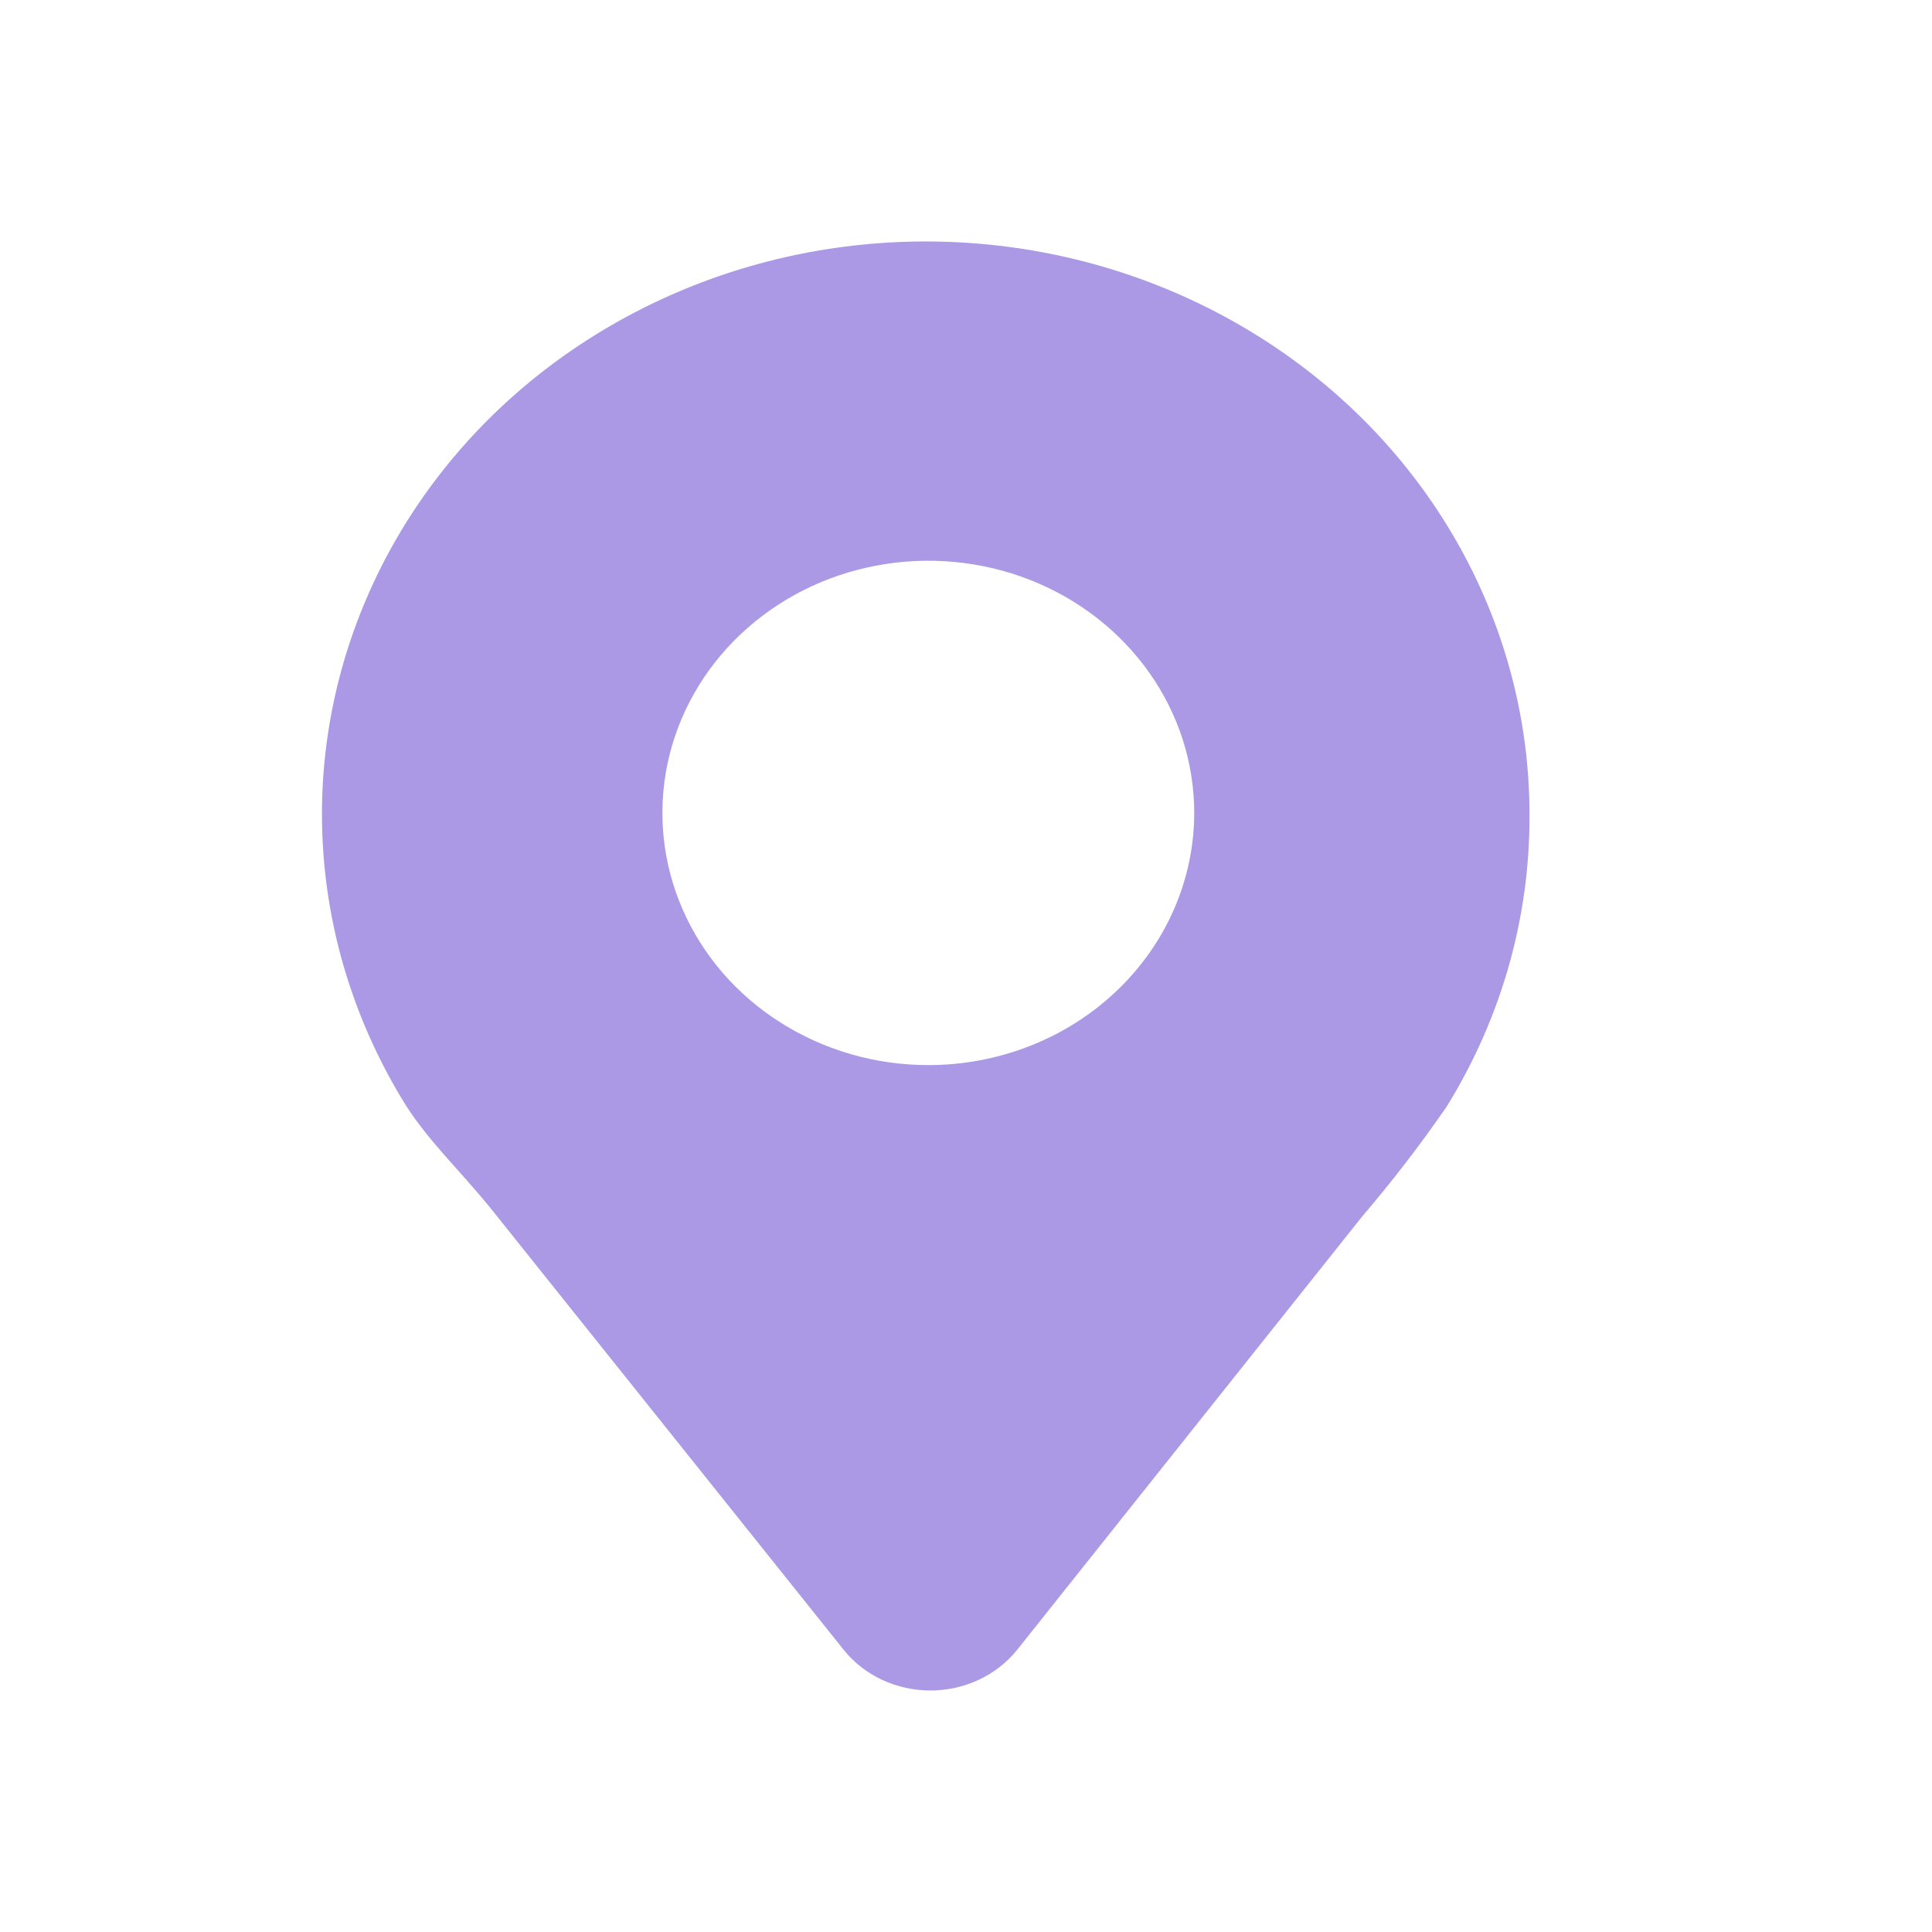<svg width="24" height="24" viewBox="0 0 24 24" fill="none" xmlns="http://www.w3.org/2000/svg">
<path d="M19 10.128C19.002 9.034 18.738 7.953 18.228 6.971C17.718 5.989 16.977 5.132 16.06 4.466C15.144 3.801 14.078 3.344 12.946 3.133C11.813 2.922 10.645 2.962 9.531 3.249C8.418 3.537 7.389 4.064 6.525 4.79C5.662 5.516 4.986 6.422 4.552 7.436C4.117 8.45 3.935 9.545 4.02 10.637C4.105 11.729 4.455 12.787 5.041 13.73C5.336 14.189 5.694 14.518 6.093 15.007L10.48 20.494C10.606 20.652 10.769 20.779 10.956 20.867C11.143 20.954 11.349 21 11.558 21C11.766 21 11.972 20.954 12.159 20.867C12.346 20.779 12.509 20.652 12.636 20.494L16.917 15.117C17.292 14.678 17.643 14.222 17.969 13.75C18.649 12.652 19.005 11.401 19 10.128ZM11.531 13.231C10.878 13.231 10.24 13.047 9.697 12.703C9.153 12.359 8.73 11.87 8.48 11.297C8.23 10.725 8.165 10.095 8.292 9.487C8.42 8.879 8.734 8.321 9.196 7.883C9.658 7.445 10.246 7.146 10.887 7.026C11.528 6.905 12.192 6.967 12.796 7.204C13.399 7.441 13.915 7.843 14.278 8.358C14.641 8.873 14.835 9.479 14.835 10.098C14.835 10.929 14.486 11.726 13.867 12.313C13.248 12.901 12.408 13.231 11.531 13.231Z" fill="#AB99E6"/>
</svg>
